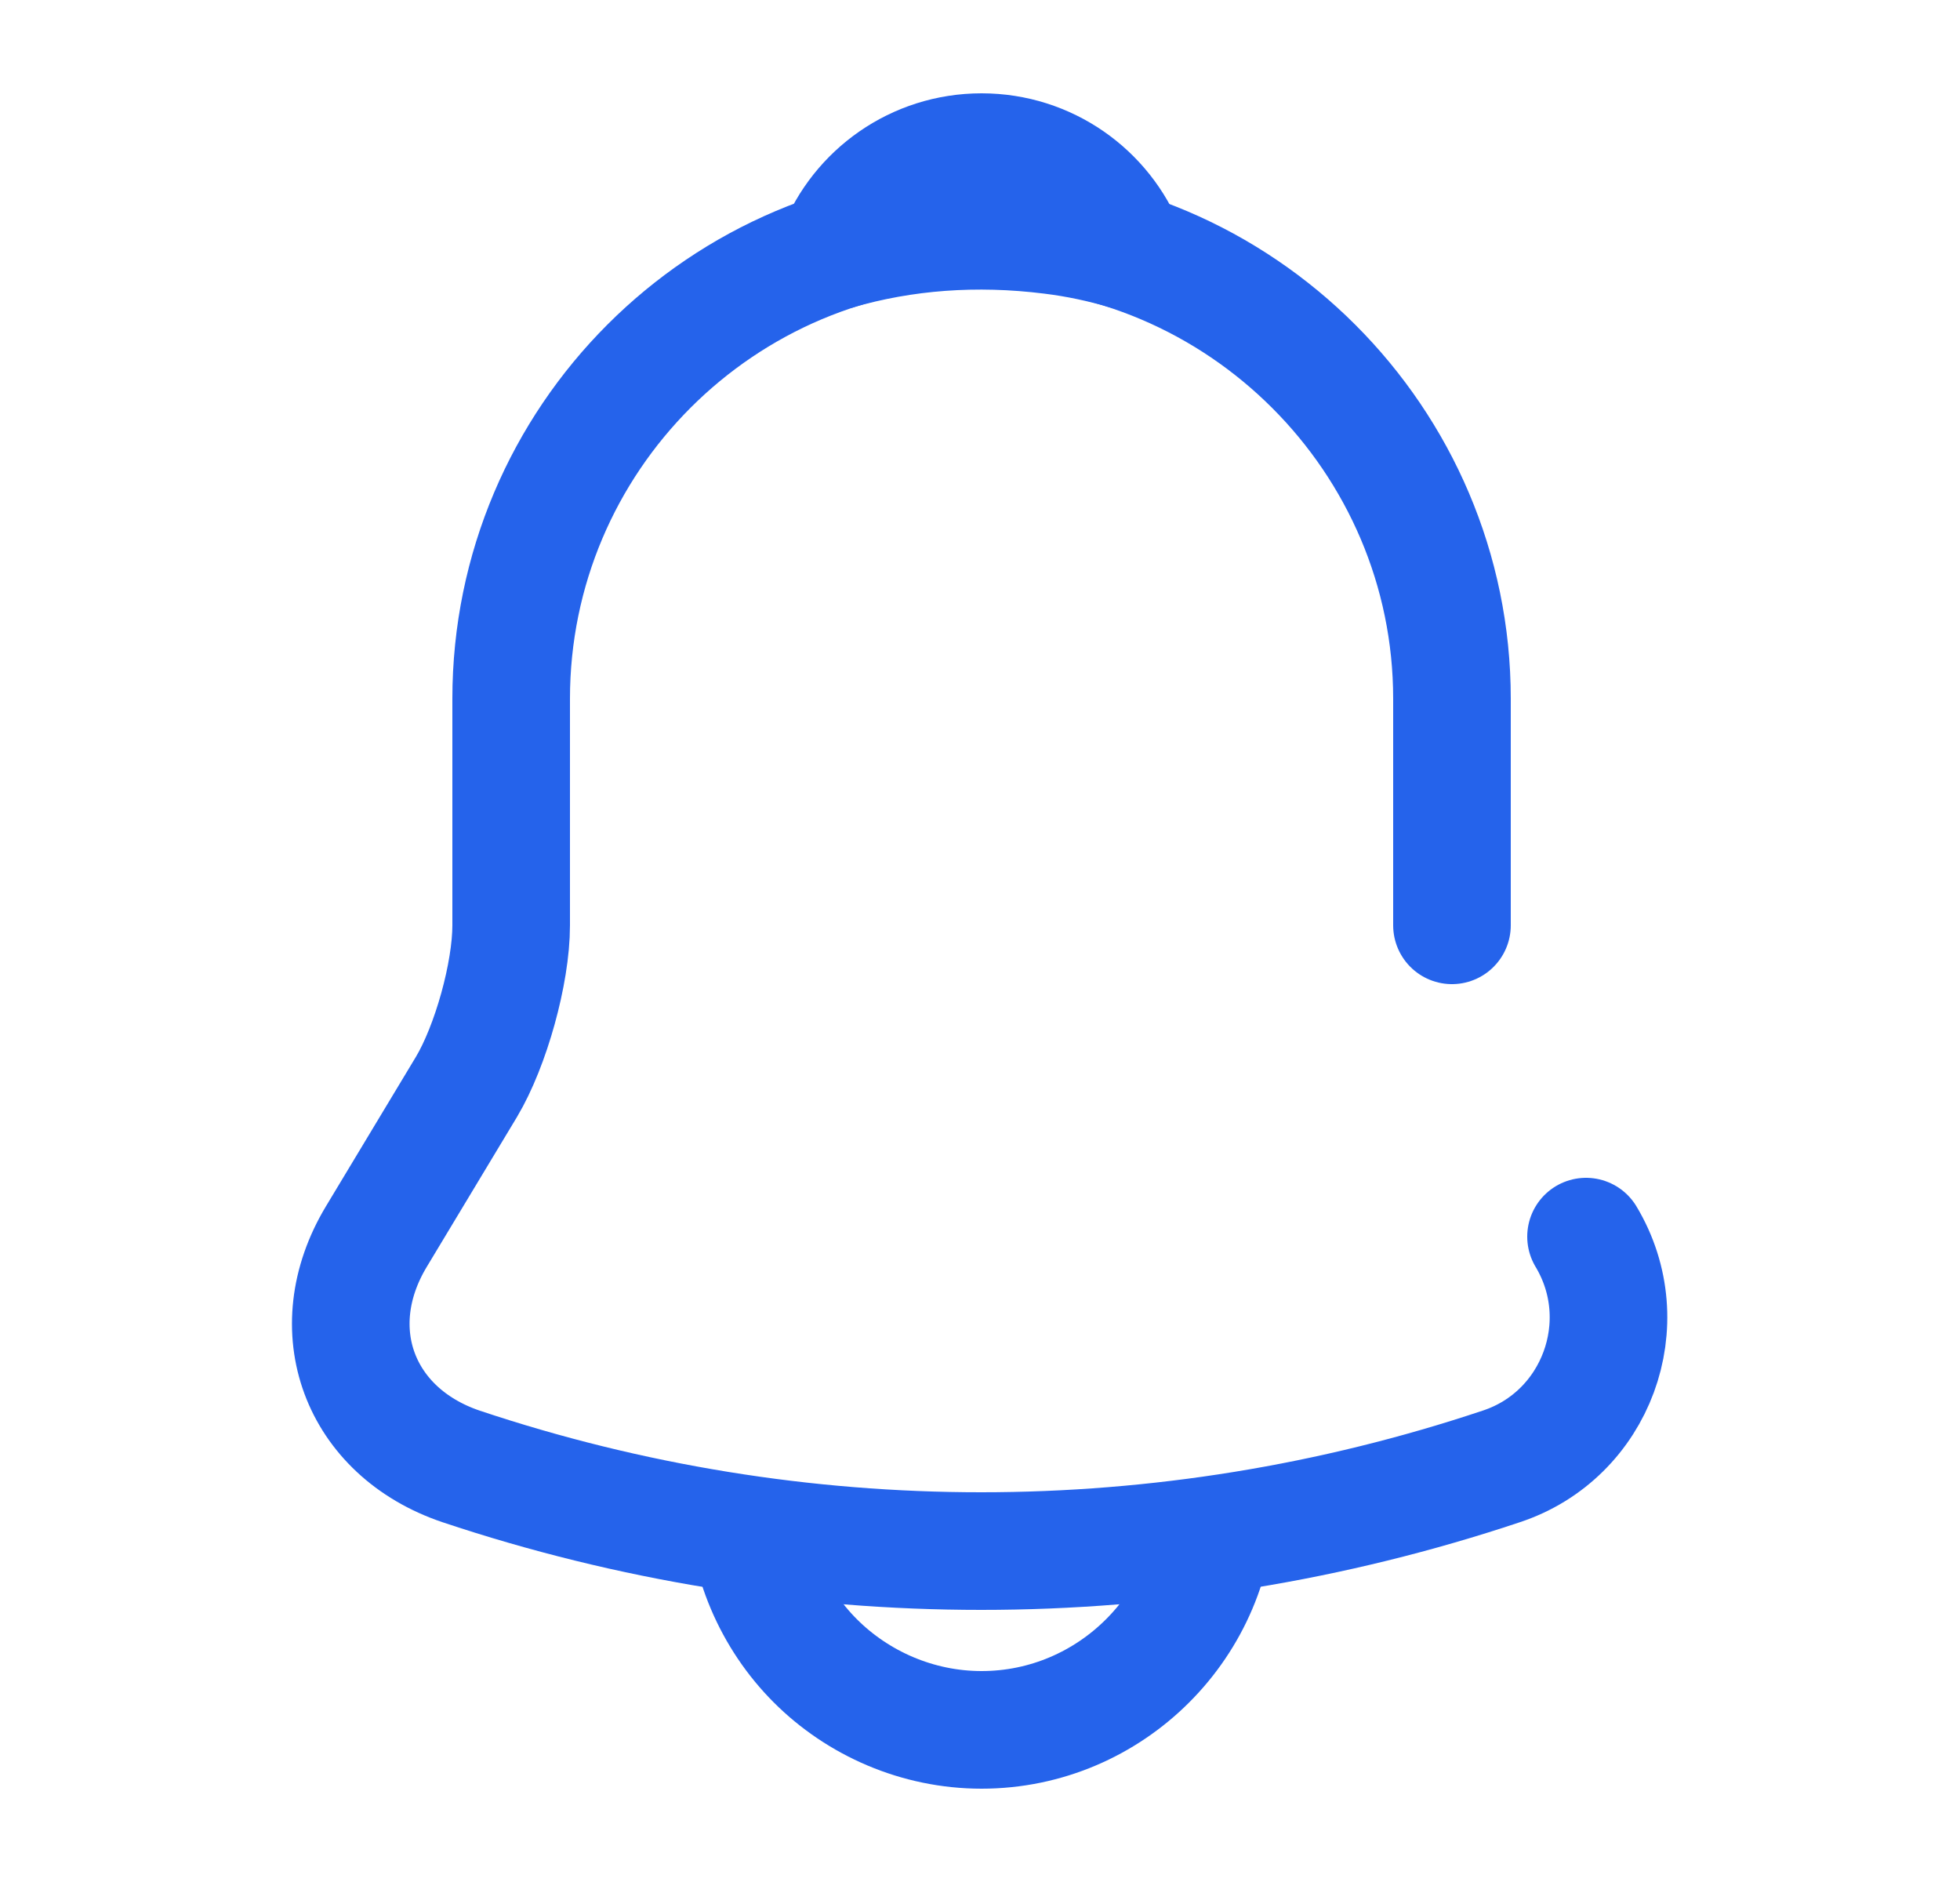<svg width="25" height="24" viewBox="0 0 25 24" fill="none" xmlns="http://www.w3.org/2000/svg">
<path d="M18.52 11.8V8.91C18.52 5.61 15.82 2.91 12.52 2.91C9.21 2.91 6.52 5.6 6.52 8.91V11.8C6.52 12.41 6.26 13.34 5.95 13.86L4.8 15.77C4.09 16.95 4.58 18.26 5.88 18.7C10.19 20.14 14.84 20.14 19.15 18.7C20.36 18.3 20.89 16.87 20.23 15.77" stroke="#2563EB" stroke-width="1.5" stroke-miterlimit="10" stroke-linecap="round"/>
<path d="M14.37 3.2C14.06 3.11 13.74 3.04 13.41 3C12.45 2.88 11.53 2.95 10.67 3.2C10.96 2.46 11.68 1.94 12.52 1.94C13.36 1.94 14.08 2.46 14.37 3.2Z" stroke="#2563EB" stroke-width="1.5" stroke-miterlimit="10" stroke-linecap="round" stroke-linejoin="round"/>
<path d="M15.52 19.06C15.52 20.71 14.17 22.06 12.52 22.06C11.7 22.06 10.94 21.72 10.4 21.18C9.86 20.64 9.52 19.88 9.52 19.06" stroke="#2563EB" stroke-width="1.5" stroke-miterlimit="10"/>
</svg>
